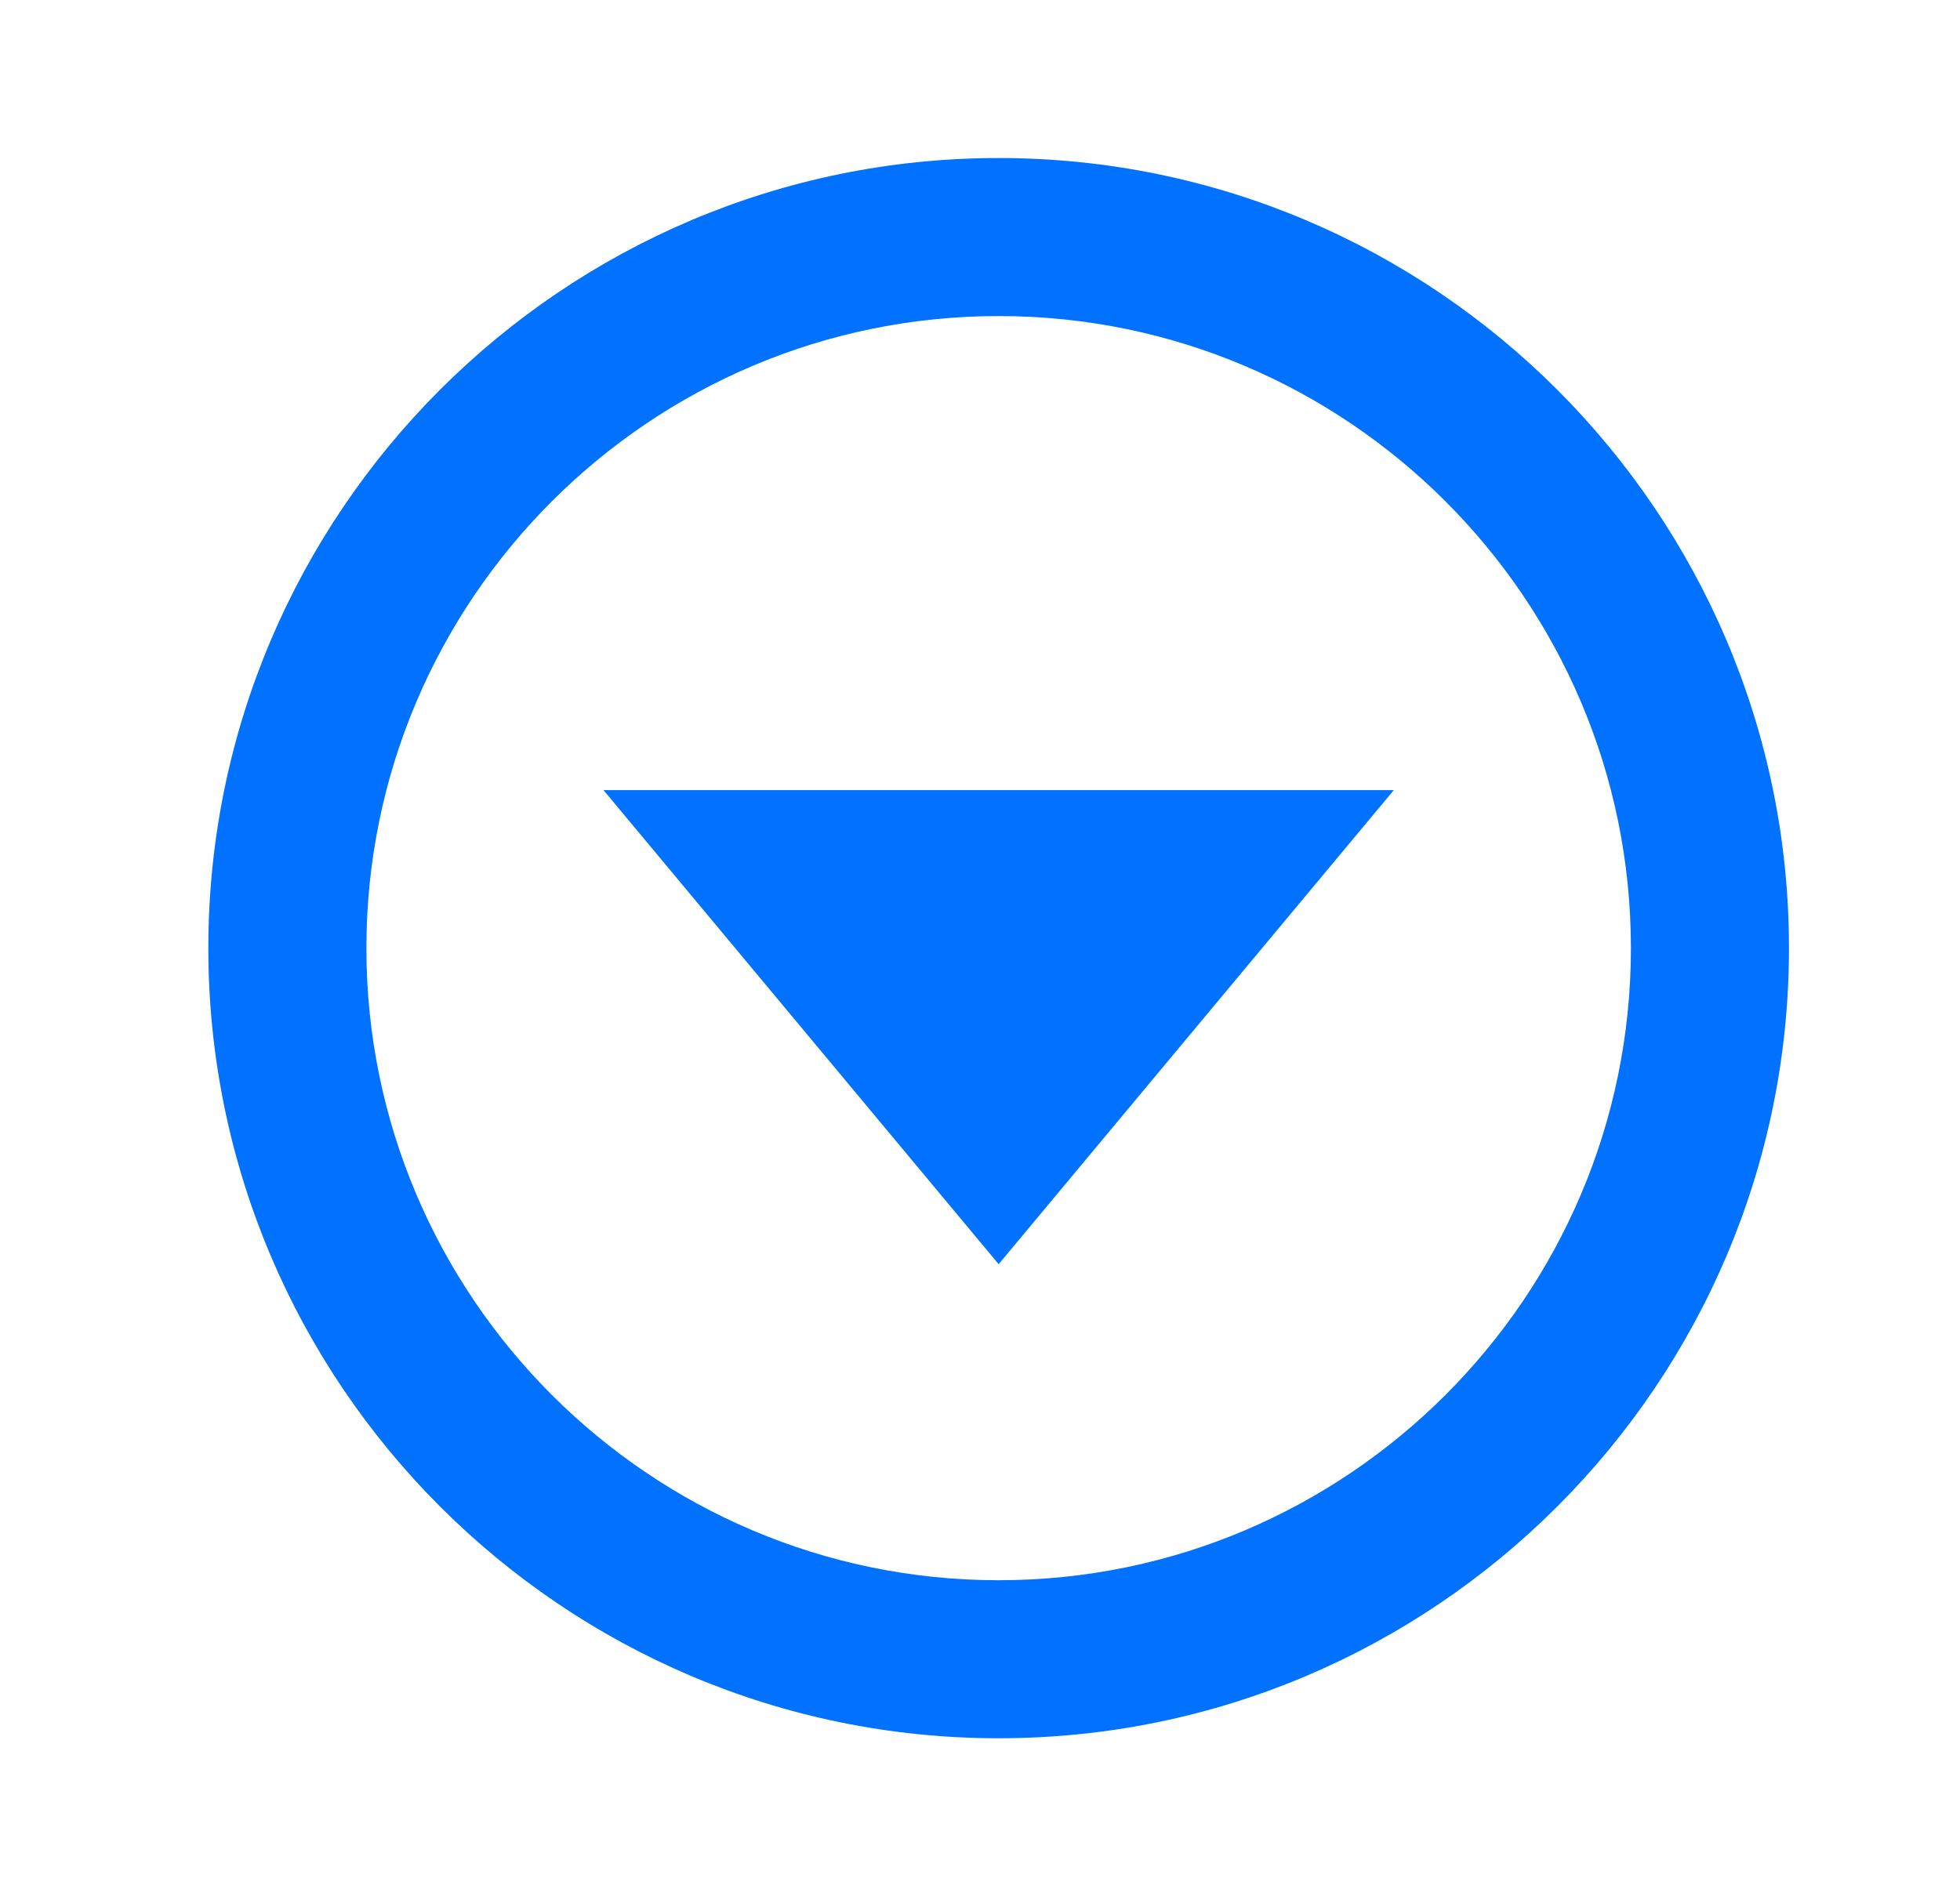 <svg width="31" height="30" viewBox="0 0 31 30" fill="none" xmlns="http://www.w3.org/2000/svg">
<path d="M15.795 20L22.045 12.5H9.545L15.795 20Z" fill="#0072FF"/>
<path d="M15.795 2.5C8.902 2.5 3.295 8.107 3.295 15C3.295 21.892 8.902 27.5 15.795 27.5C22.687 27.5 28.295 21.892 28.295 15C28.295 8.107 22.687 2.5 15.795 2.5ZM15.795 25C10.281 25 5.795 20.514 5.795 15C5.795 9.486 10.281 5 15.795 5C21.309 5 25.795 9.486 25.795 15C25.795 20.514 21.309 25 15.795 25Z" fill="#0072FF"/>
</svg>
